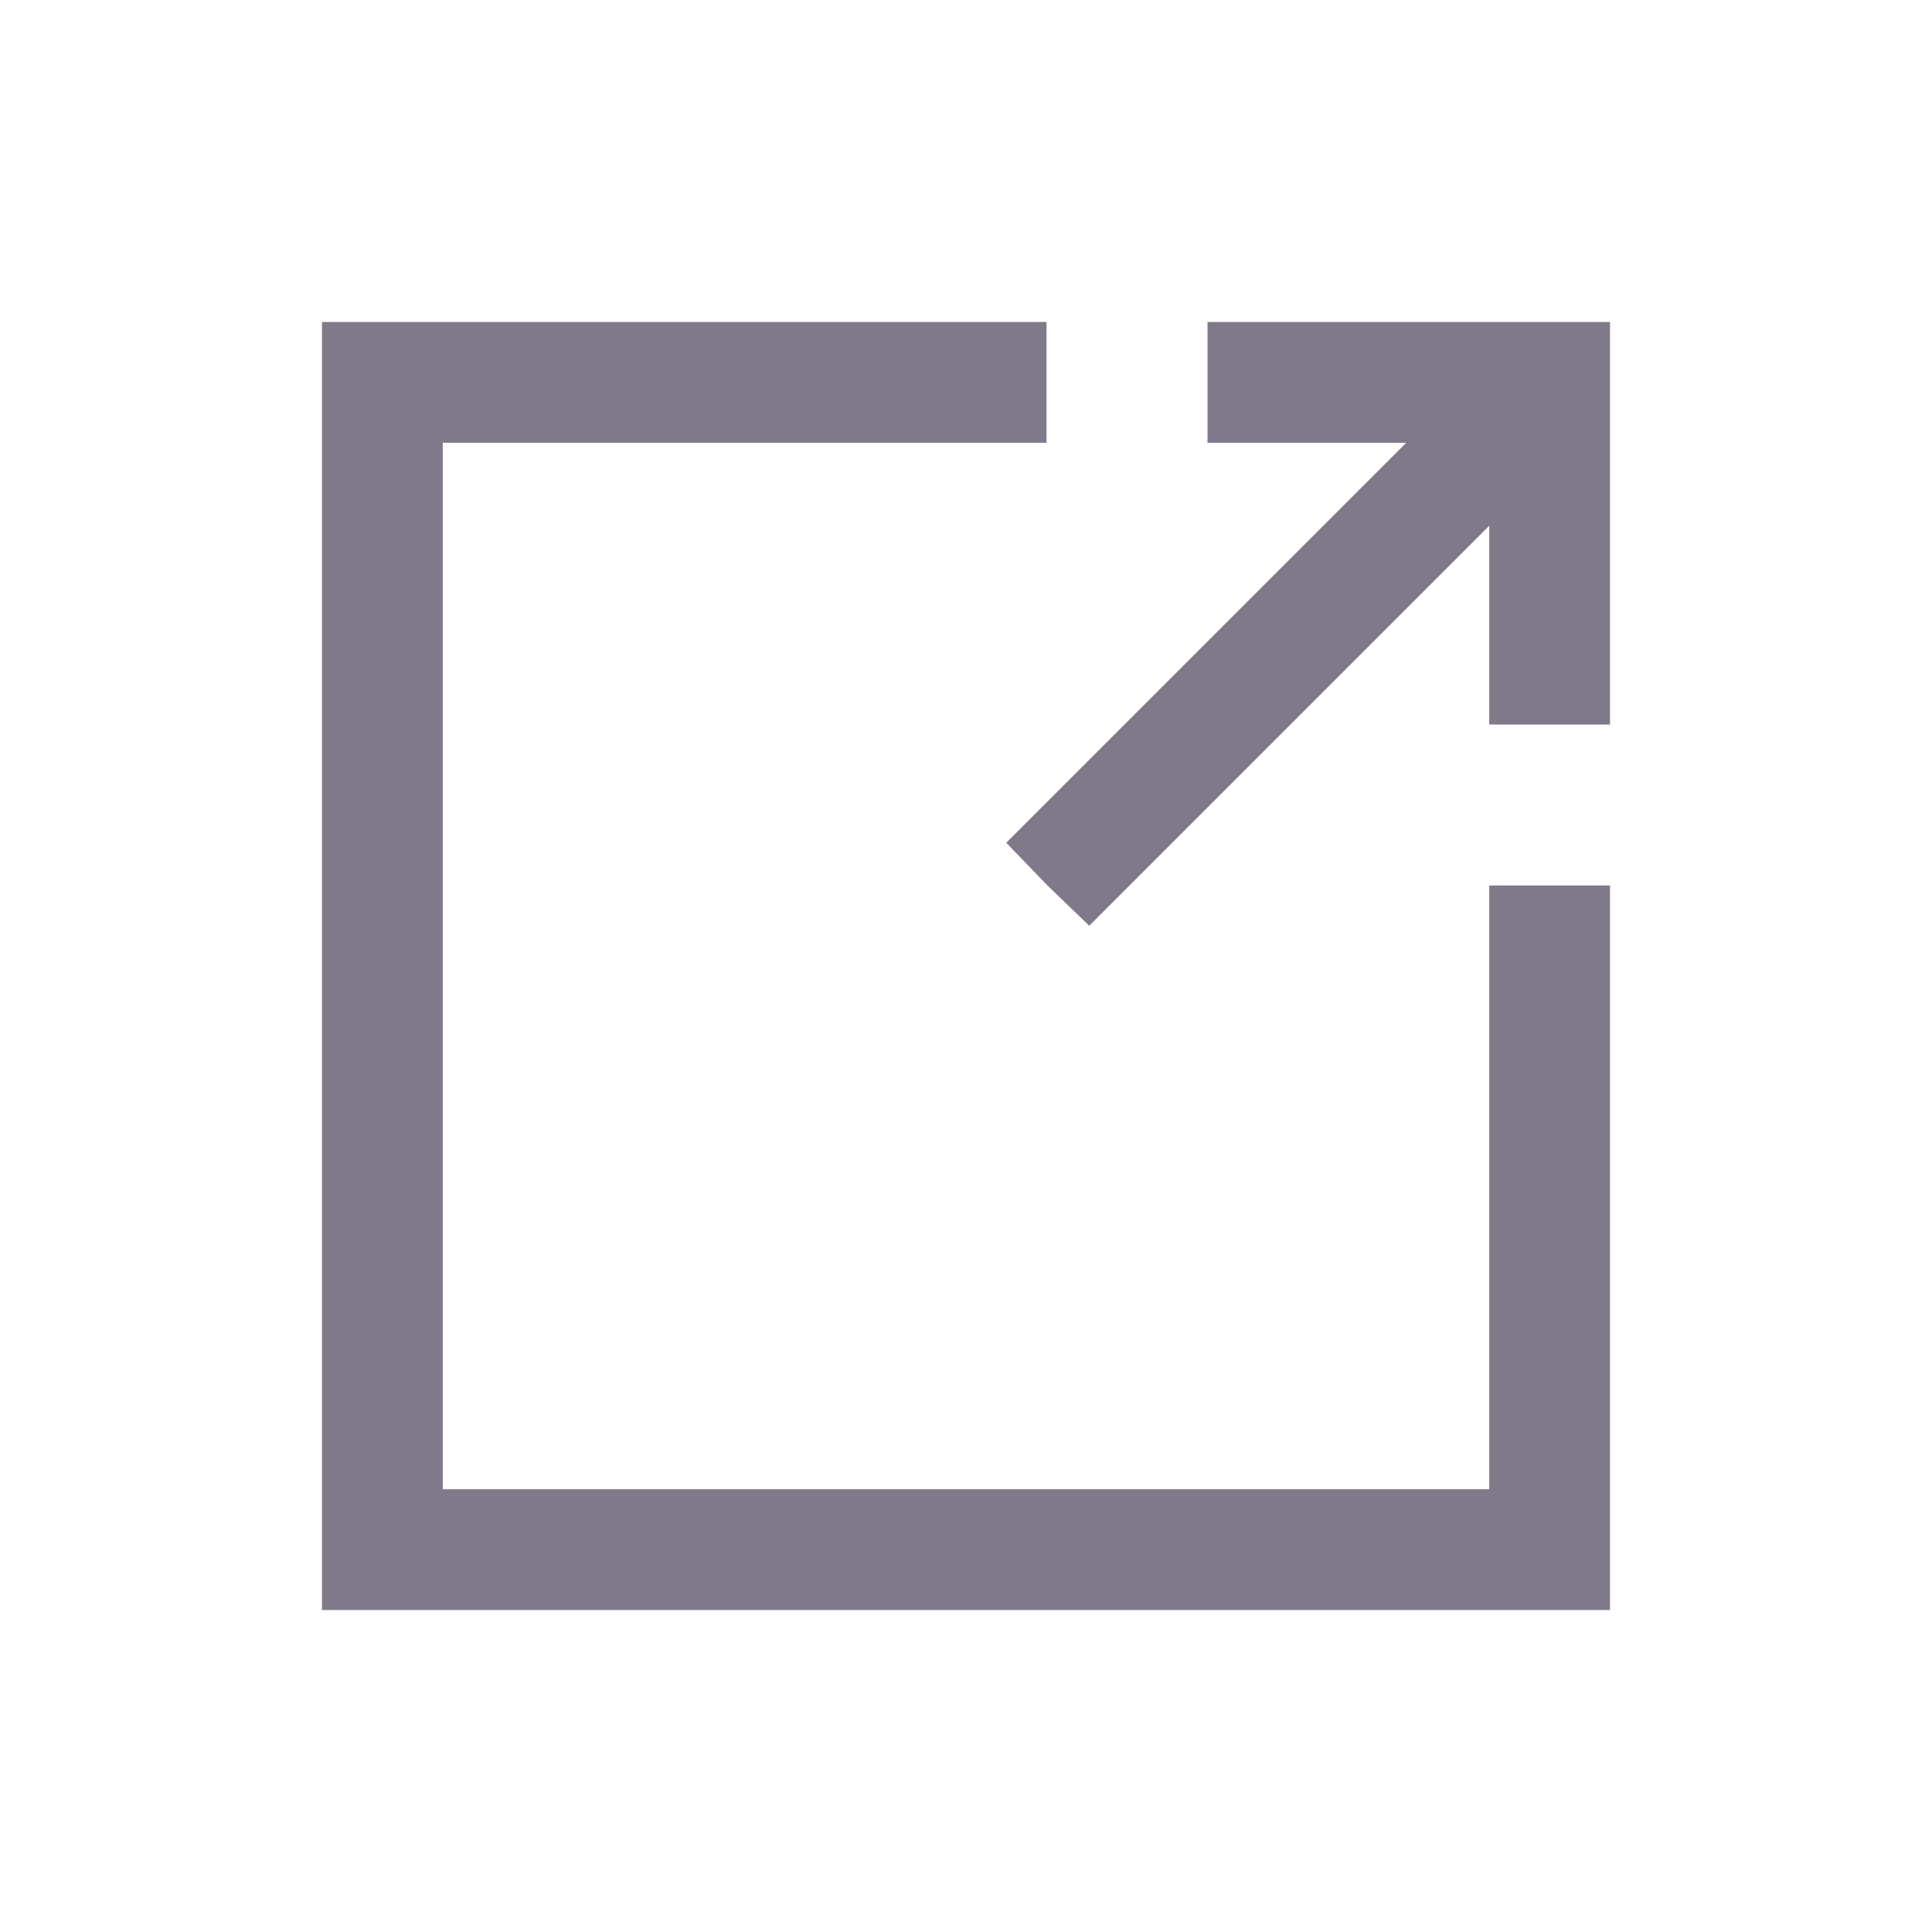 <svg width="24" height="24" viewBox="0 0 24 24" fill="none" xmlns="http://www.w3.org/2000/svg">
<path d="M4 11V20H13H20V15.5V11H19.25H18.5V14.75V18.5H13H5.5V11V5.5H9.25H13V4.75V4H8.5H4V11Z" fill="#7F7989"/>
<path d="M15 4.75V5.5H15.725H17.469L14.975 7.994L12.5 10.469L13.006 10.994L13.531 11.5L16.006 9.025L18.5 6.531V8.275V9H19.25H20V7V4H17H15V4.75Z" fill="#7F7989"/>
</svg>
